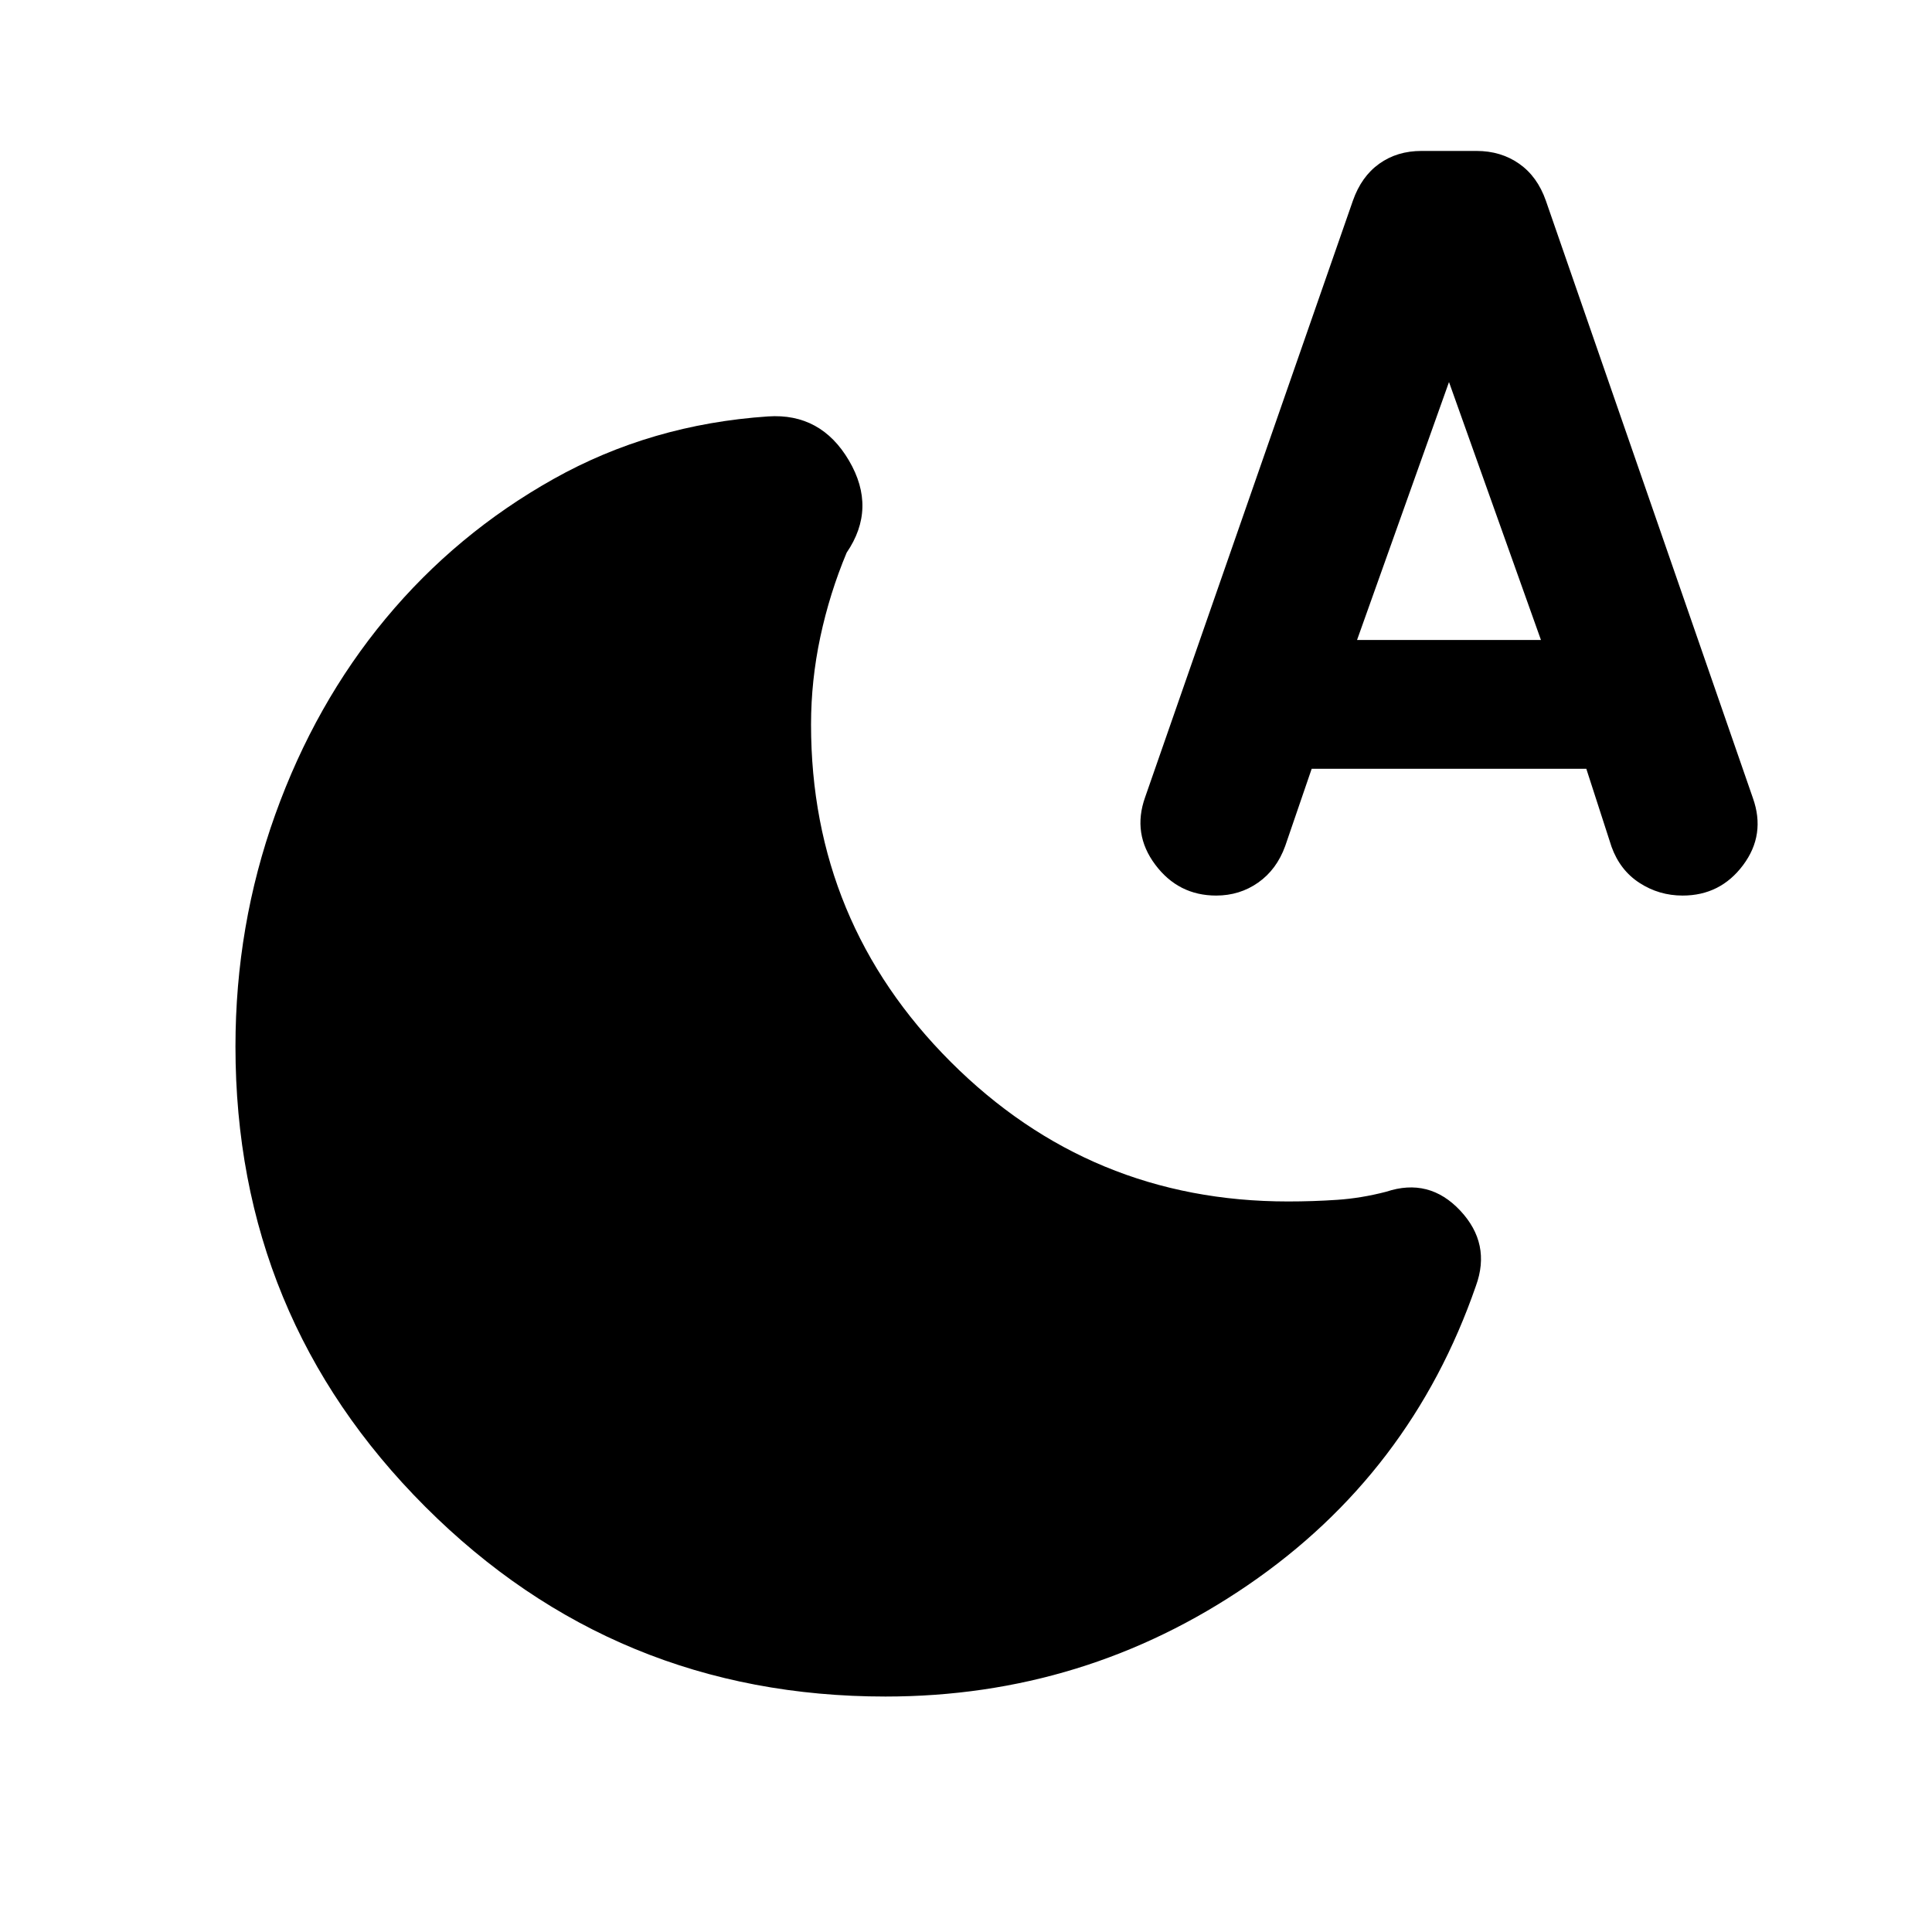 <svg xmlns="http://www.w3.org/2000/svg" height="24" viewBox="0 -960 960 960" width="24"><path d="M440-117q-134.38 0-228.69-94.31T117-440q0-60.15 19.77-115.27 19.77-55.11 54.88-97.38 35.12-42.27 83.47-69.39 48.34-27.11 106.49-31.04 26.31-1.77 40.24 21.93 13.92 23.69-1.16 45.77-8.46 20.23-13.08 41.88Q403-621.85 403-600q0 98.23 69.38 167.62Q541.77-363 640-363q12.46 0 24.42-.81 11.96-.8 24.43-4.04 21.3-7.07 36.73 9.39 15.42 16.46 7.8 37.38-32.3 93.31-113.3 148.69Q539.08-117 440-117Zm211.77-461-13.16 38.38q-4.23 11.7-13.42 18.16Q616-515 604.31-515q-18.77 0-30.27-15.35-11.5-15.34-5.04-33.5l103.23-296.38q4.23-12.08 13.12-18.42 8.88-6.35 20.96-6.35h27.38q12.08 0 21.16 6.35 9.07 6.34 13.3 18.42L871-563.46q6.46 18.15-4.85 33.31Q854.85-515 836.08-515q-11.7 0-21.39-6.27-9.69-6.27-13.92-17.96L788.23-578H651.77Zm22.54-64h91.38L720-770.16 674.31-642Z"/></svg>